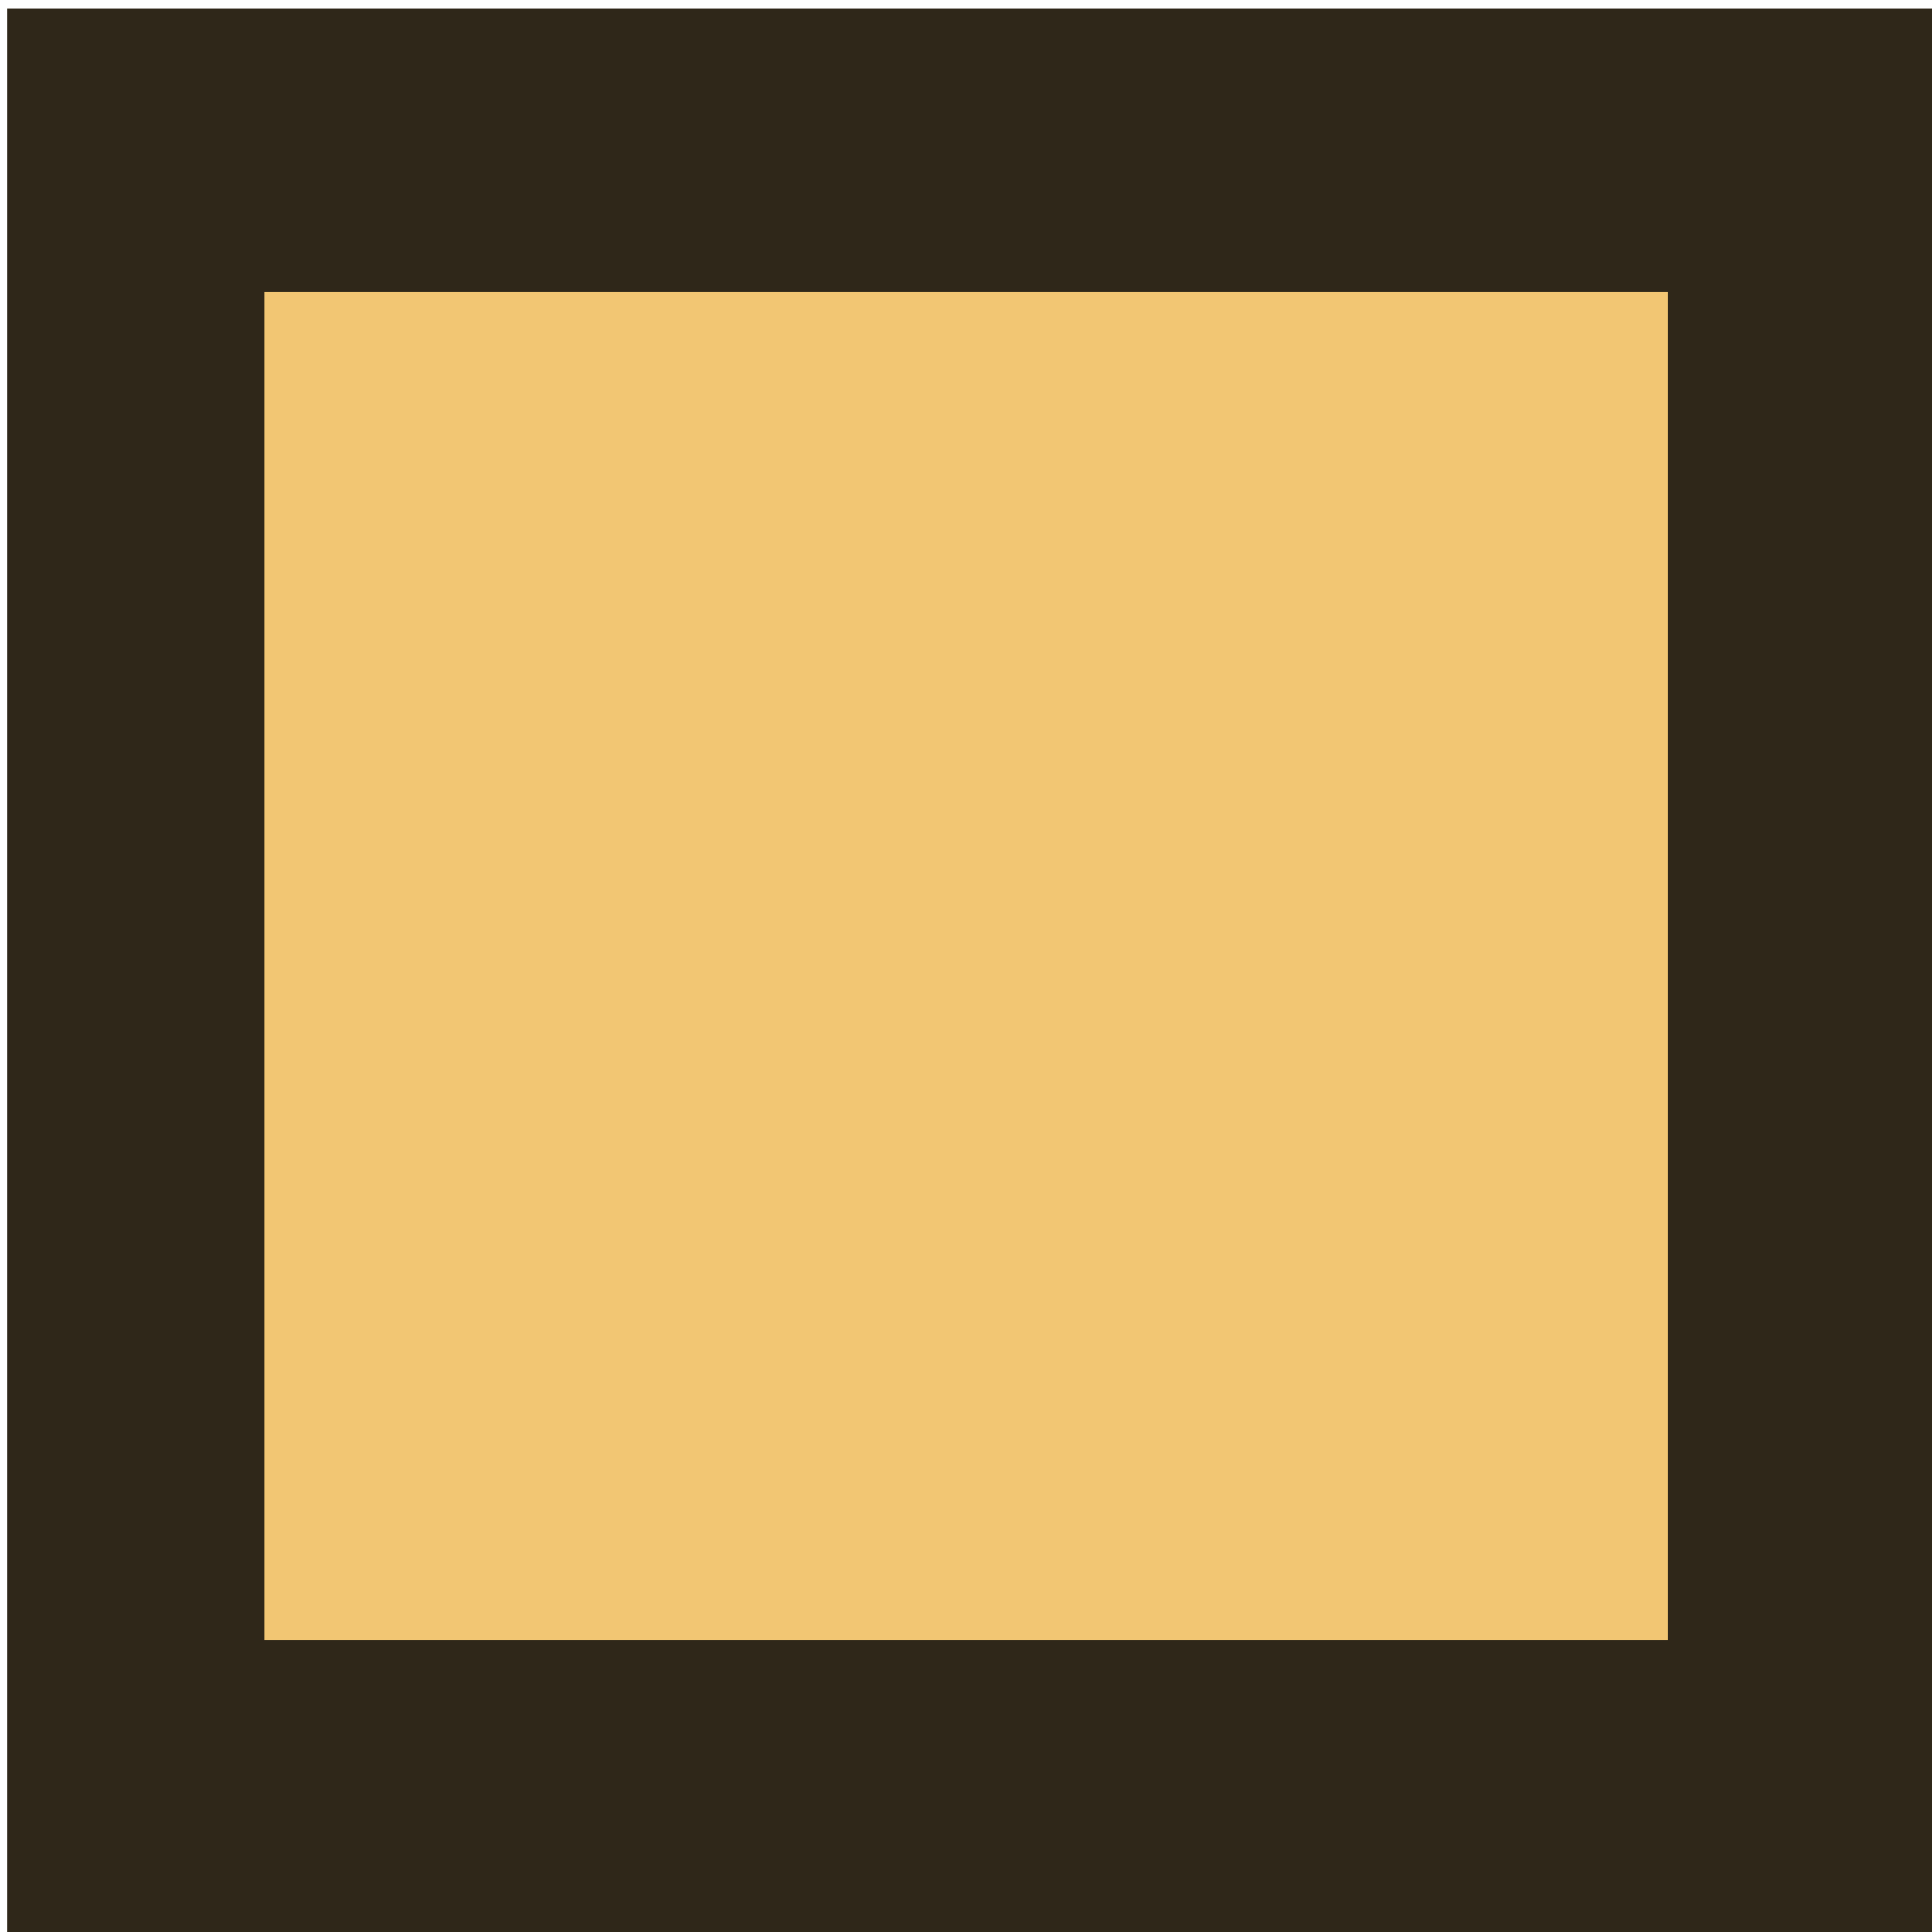 <?xml version="1.0" encoding="utf-8"?>
<svg width="34" height="34" viewBox="0 0 8.996 8.996" version="1.1" id="svg8" xmlns="http://www.w3.org/2000/svg">
  <g id="layer1" transform="translate(-90.311,-96.142)">
    <rect x="90.344" y="96.18" width="8.987" height="8.987" style="fill: rgb(47, 39, 25);"/>
    <rect x="91.543" y="97.502" width="6.533" height="6.276" style="fill: rgb(242, 198, 115);"/>
  </g>
</svg>